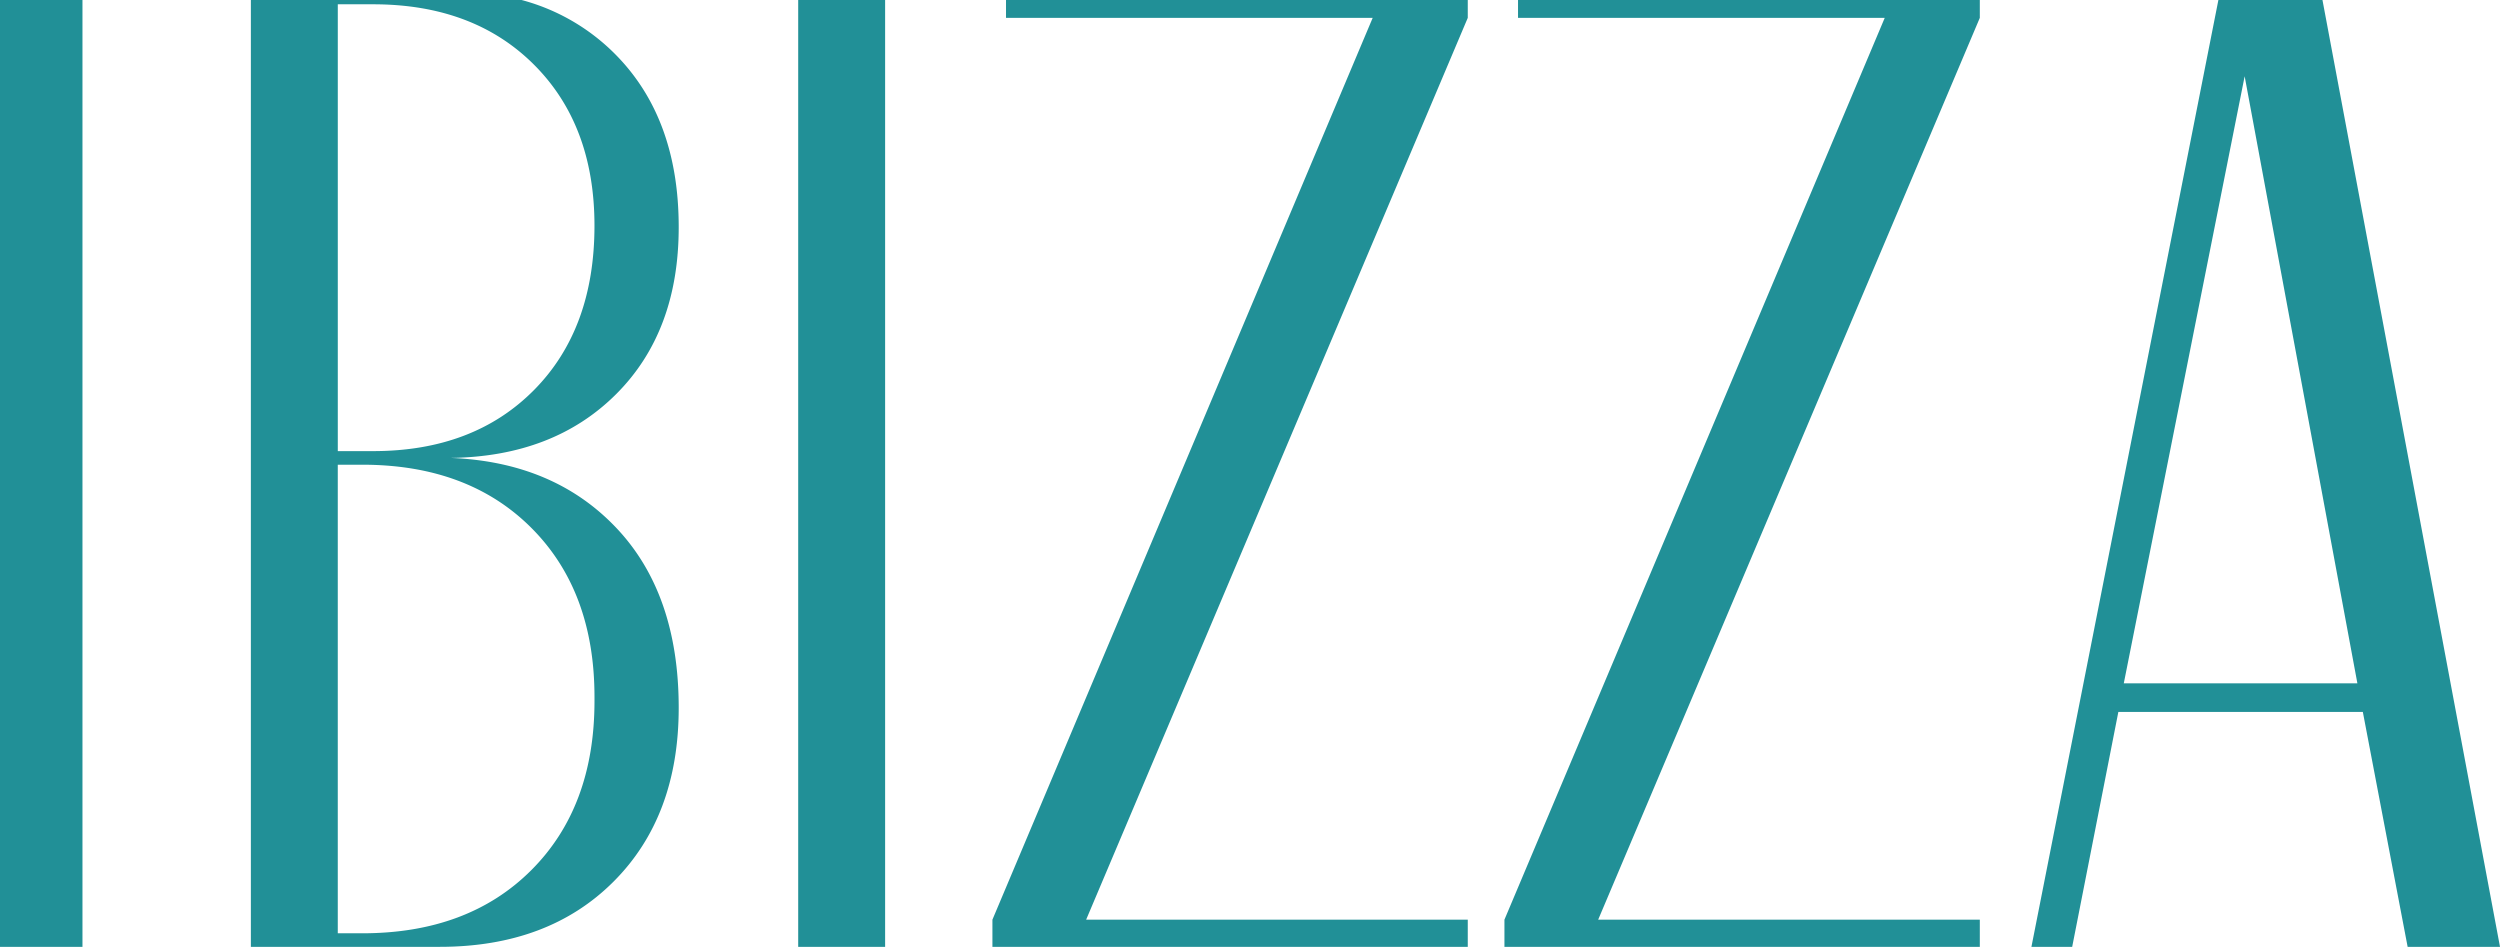 <svg id="Capa_1" data-name="Capa 1" xmlns="http://www.w3.org/2000/svg" viewBox="0 0 1713.18 648.86"><defs><style>.cls-1{fill:#219097;}</style></defs><title>Logo_ibizza(3)</title><polygon class="cls-1" points="0 0.01 0 648.86 56.5 648.86 56.51 648.85 56.51 0.01 0 0.01"/><path class="cls-1" d="M237.17,318.44h16.77q72.6,0,115.87,43.28t43.28,115.87v2.8q0,72.58-43.28,115.87T253.94,639.55H237.17V318.44Zm0-315.51h24.2q68.87,0,110.29,41.41t41.42,110.3q0,70.74-41.42,112.61T261.38,309.13h-24.2V2.92h0ZM177.61,0V648.83H307q74.44,0,119.12-44.68T470.8,485q0-78.17-42.81-123.31T314.44,313.79Q385.15,312.86,428,270T470.8,155.56q0-74.43-43.28-118.19A141.63,141.63,0,0,0,363.16,0H177.61Z" transform="translate(-5.7 0.01)"/><polygon class="cls-1" points="546.98 0.01 546.98 648.85 546.98 648.86 606.55 648.86 606.55 648.86 606.55 0.01 546.98 0.01"/><polygon class="cls-1" points="689.39 0.01 689.39 12.24 940.67 12.24 680.08 630.23 680.08 648.85 680.08 648.86 1005.82 648.86 1005.82 630.23 744.3 630.23 1005.82 12.24 1005.82 0.01 689.39 0.01"/><polygon class="cls-1" points="1040.26 0.01 1040.26 12.24 1291.56 12.24 1030.95 630.23 1030.95 648.85 1030.95 648.86 1356.71 648.86 1356.71 630.23 1095.18 630.23 1356.71 12.24 1356.71 0.01 1040.26 0.01"/><path class="cls-1" d="M1543.9,52.26l77.25,416H1461.07ZM1525.9,0L1397.78,648.84h27.93l31.64-161h167.53l30.71,161h63.29L1597.22,0H1525.9Z" transform="translate(-5.7 0.01)"/></svg>